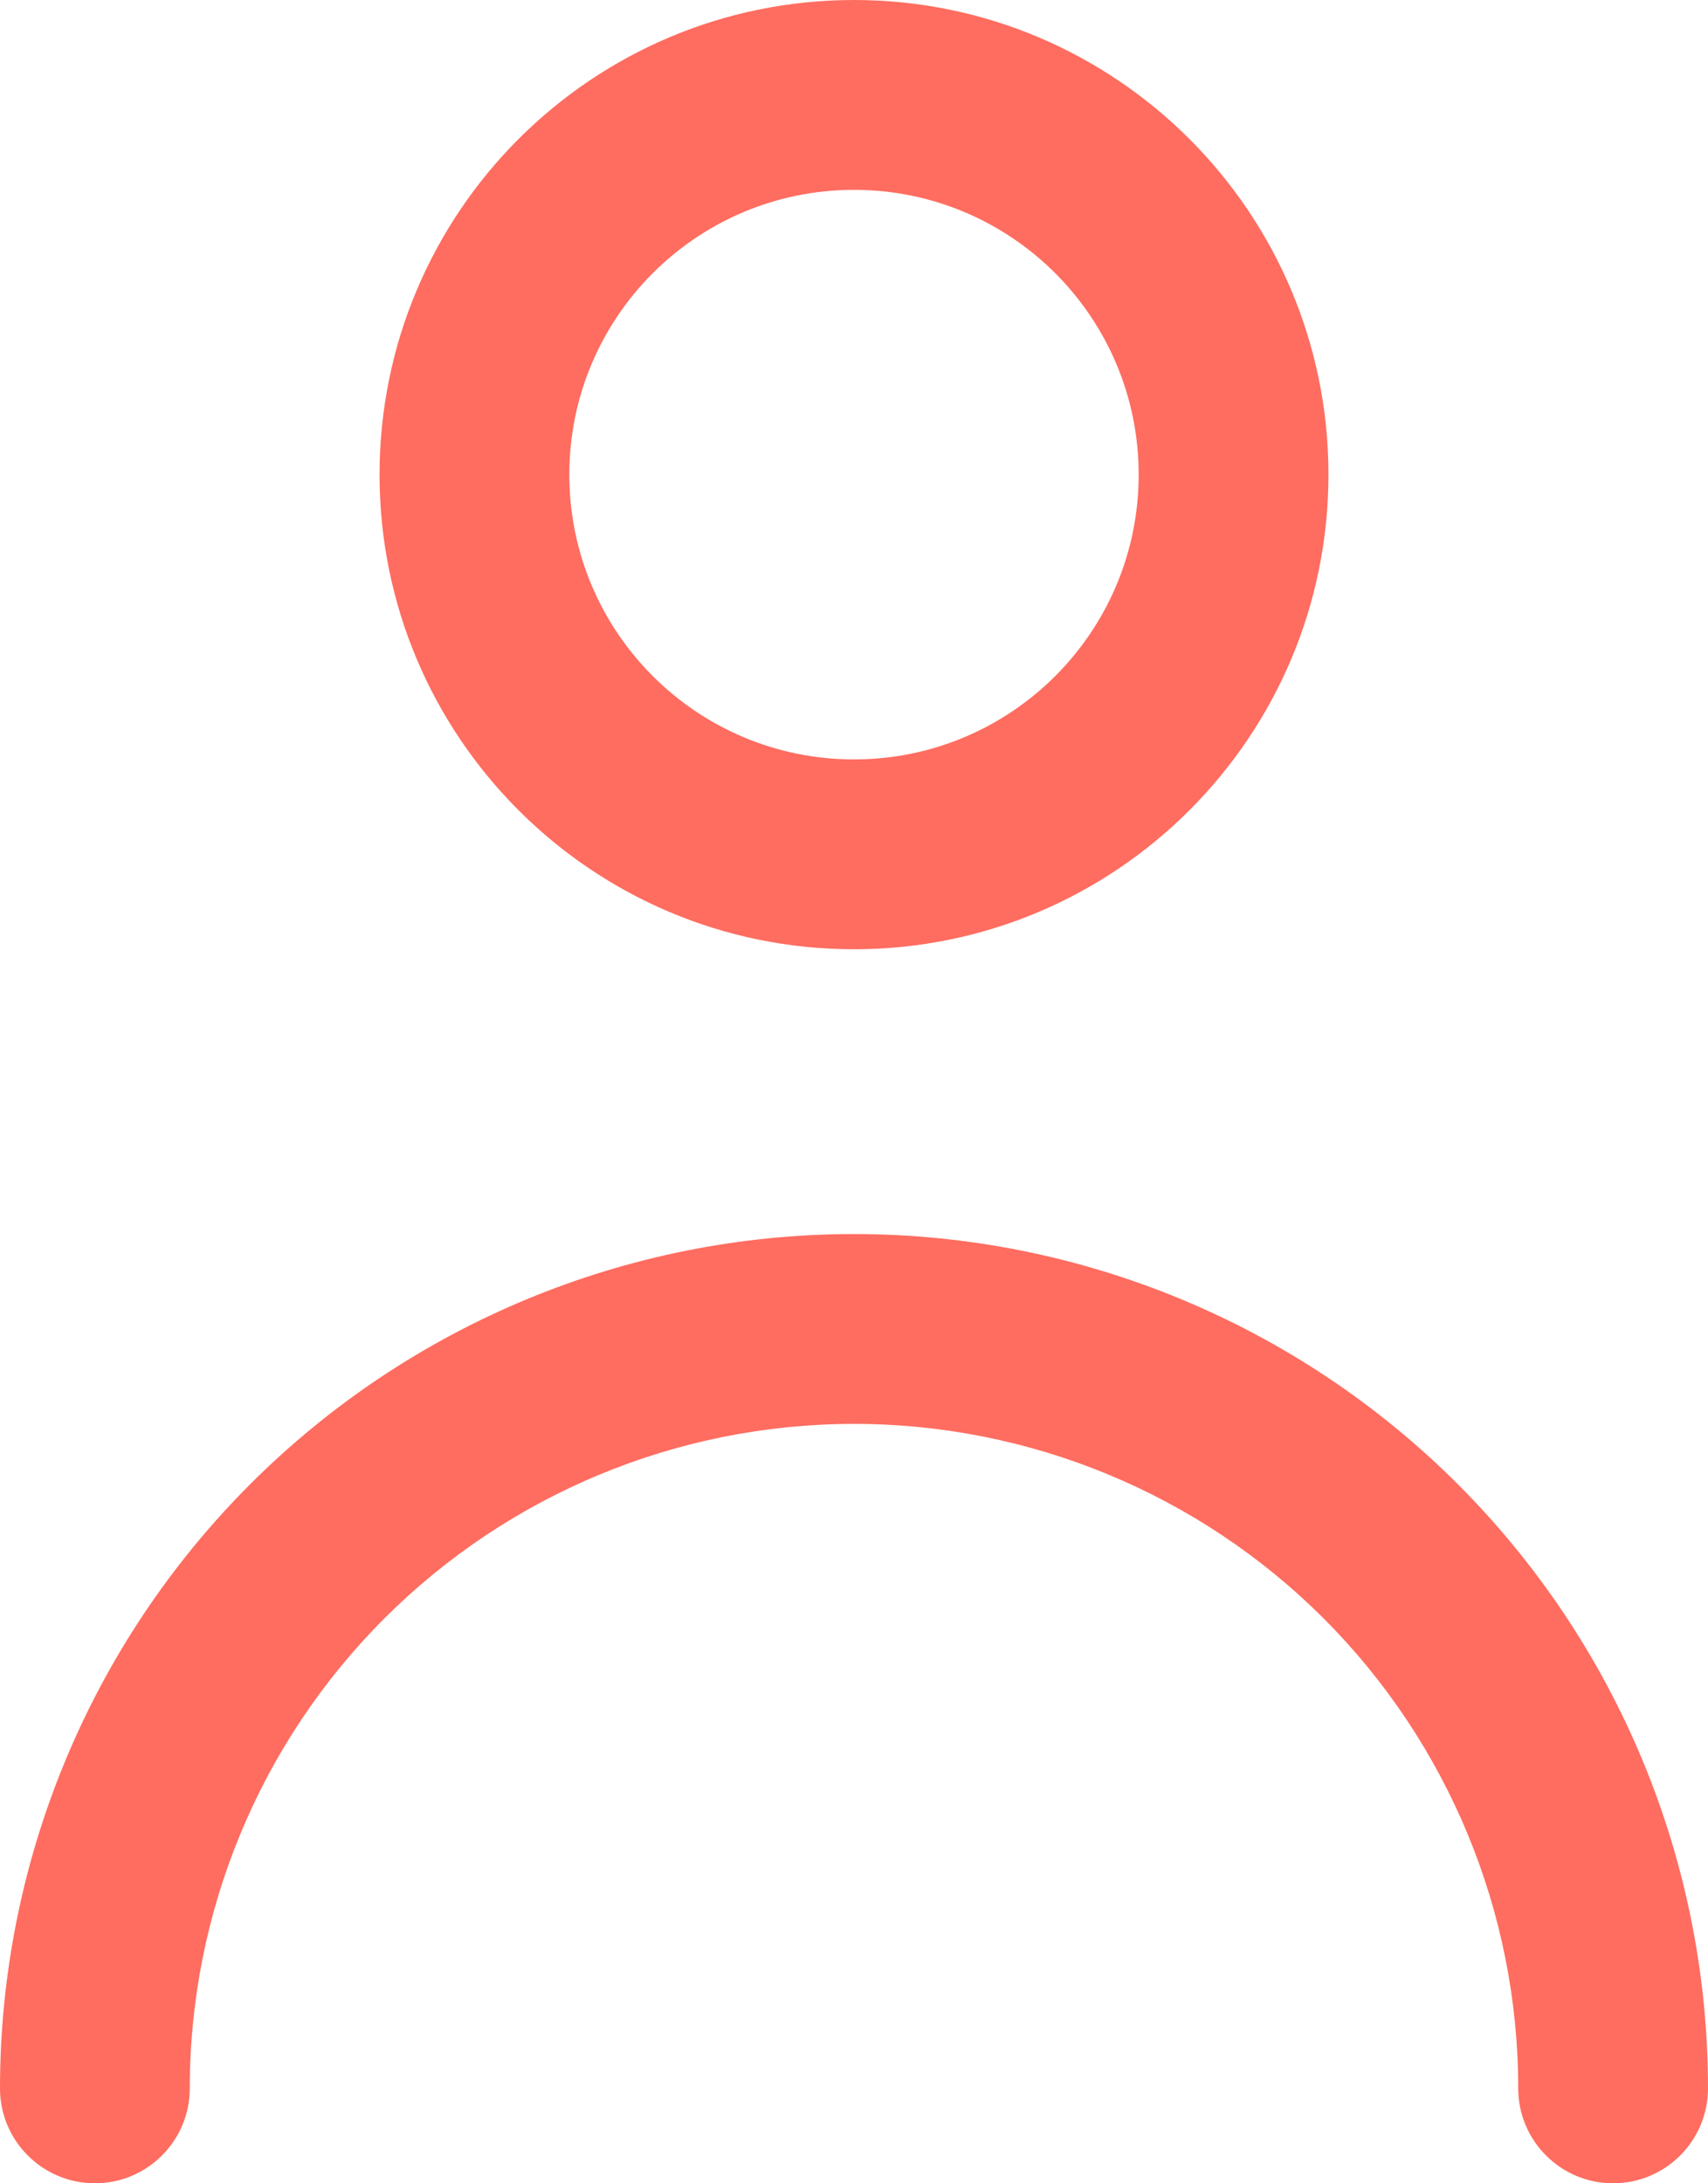 <svg width="18" height="23" viewBox="0 0 18 23" fill="none" xmlns="http://www.w3.org/2000/svg">
<path fill-rule="evenodd" clip-rule="evenodd" d="M9 8C10.657 8 12 6.657 12 5C12 3.343 10.657 2 9 2C7.343 2 6 3.343 6 5C6 6.657 7.343 8 9 8ZM9 10C11.761 10 14 7.761 14 5C14 2.239 11.761 0 9 0C6.239 0 4 2.239 4 5C4 7.761 6.239 10 9 10Z" fill="#FE6D60"/>
<path fill-rule="evenodd" clip-rule="evenodd" d="M2.636 15.636C4.324 13.948 6.613 13 9 13C11.387 13 13.676 13.948 15.364 15.636C17.052 17.324 18 19.613 18 22C18 22.552 17.552 23 17 23C16.448 23 16 22.552 16 22C16 20.143 15.262 18.363 13.95 17.05C12.637 15.738 10.857 15 9 15C7.143 15 5.363 15.738 4.05 17.05C2.737 18.363 2 20.143 2 22C2 22.552 1.552 23 1 23C0.448 23 -1.19209e-07 22.552 0 22C3.57628e-07 19.613 0.948 17.324 2.636 15.636Z" fill="#FE6D60"/>
</svg>
